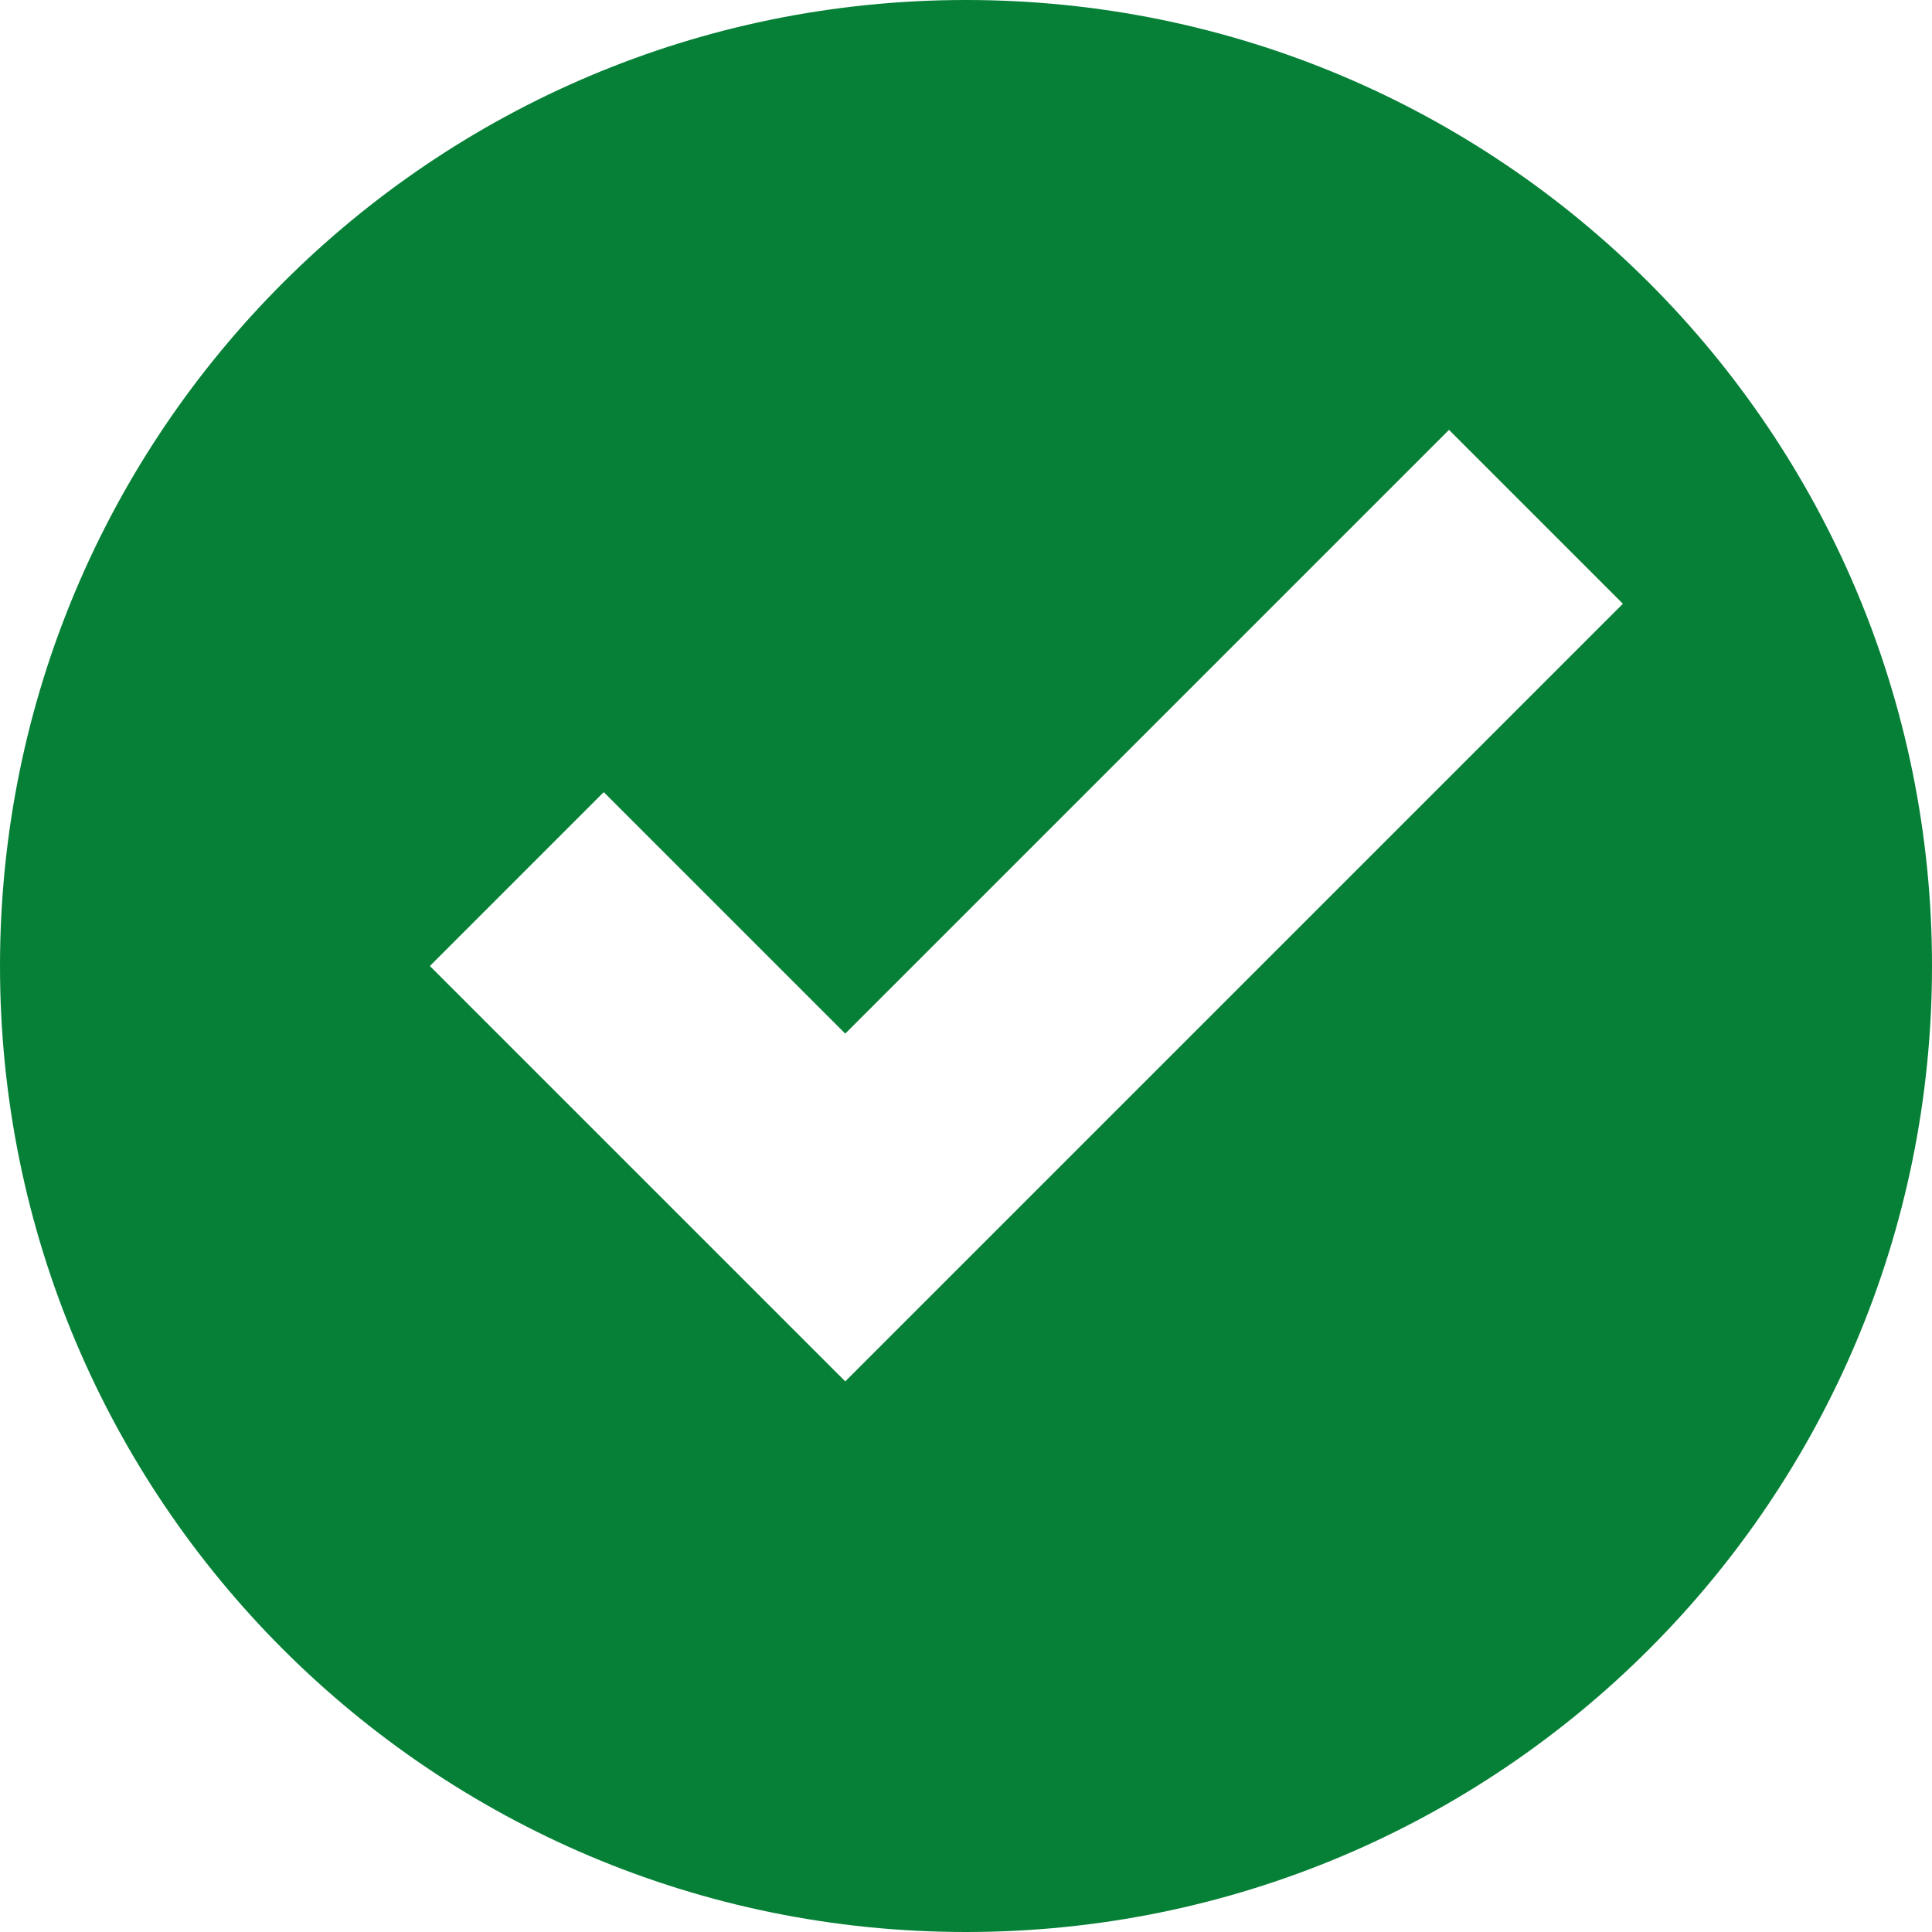 <svg width="20" height="20" viewBox="0 0 20 20" fill="none" xmlns="http://www.w3.org/2000/svg">
<path d="M10 0C4.475 0 0 4.475 0 10C0 15.525 4.475 20 10 20C15.525 20 20 15.525 20 10C20 4.475 15.525 0 10 0ZM15 4.45L16.8 6.25L8.75 14.3L4.45 10L6.25 8.2L8.75 10.7L15 4.45Z" fill="#068037"/>
</svg>
